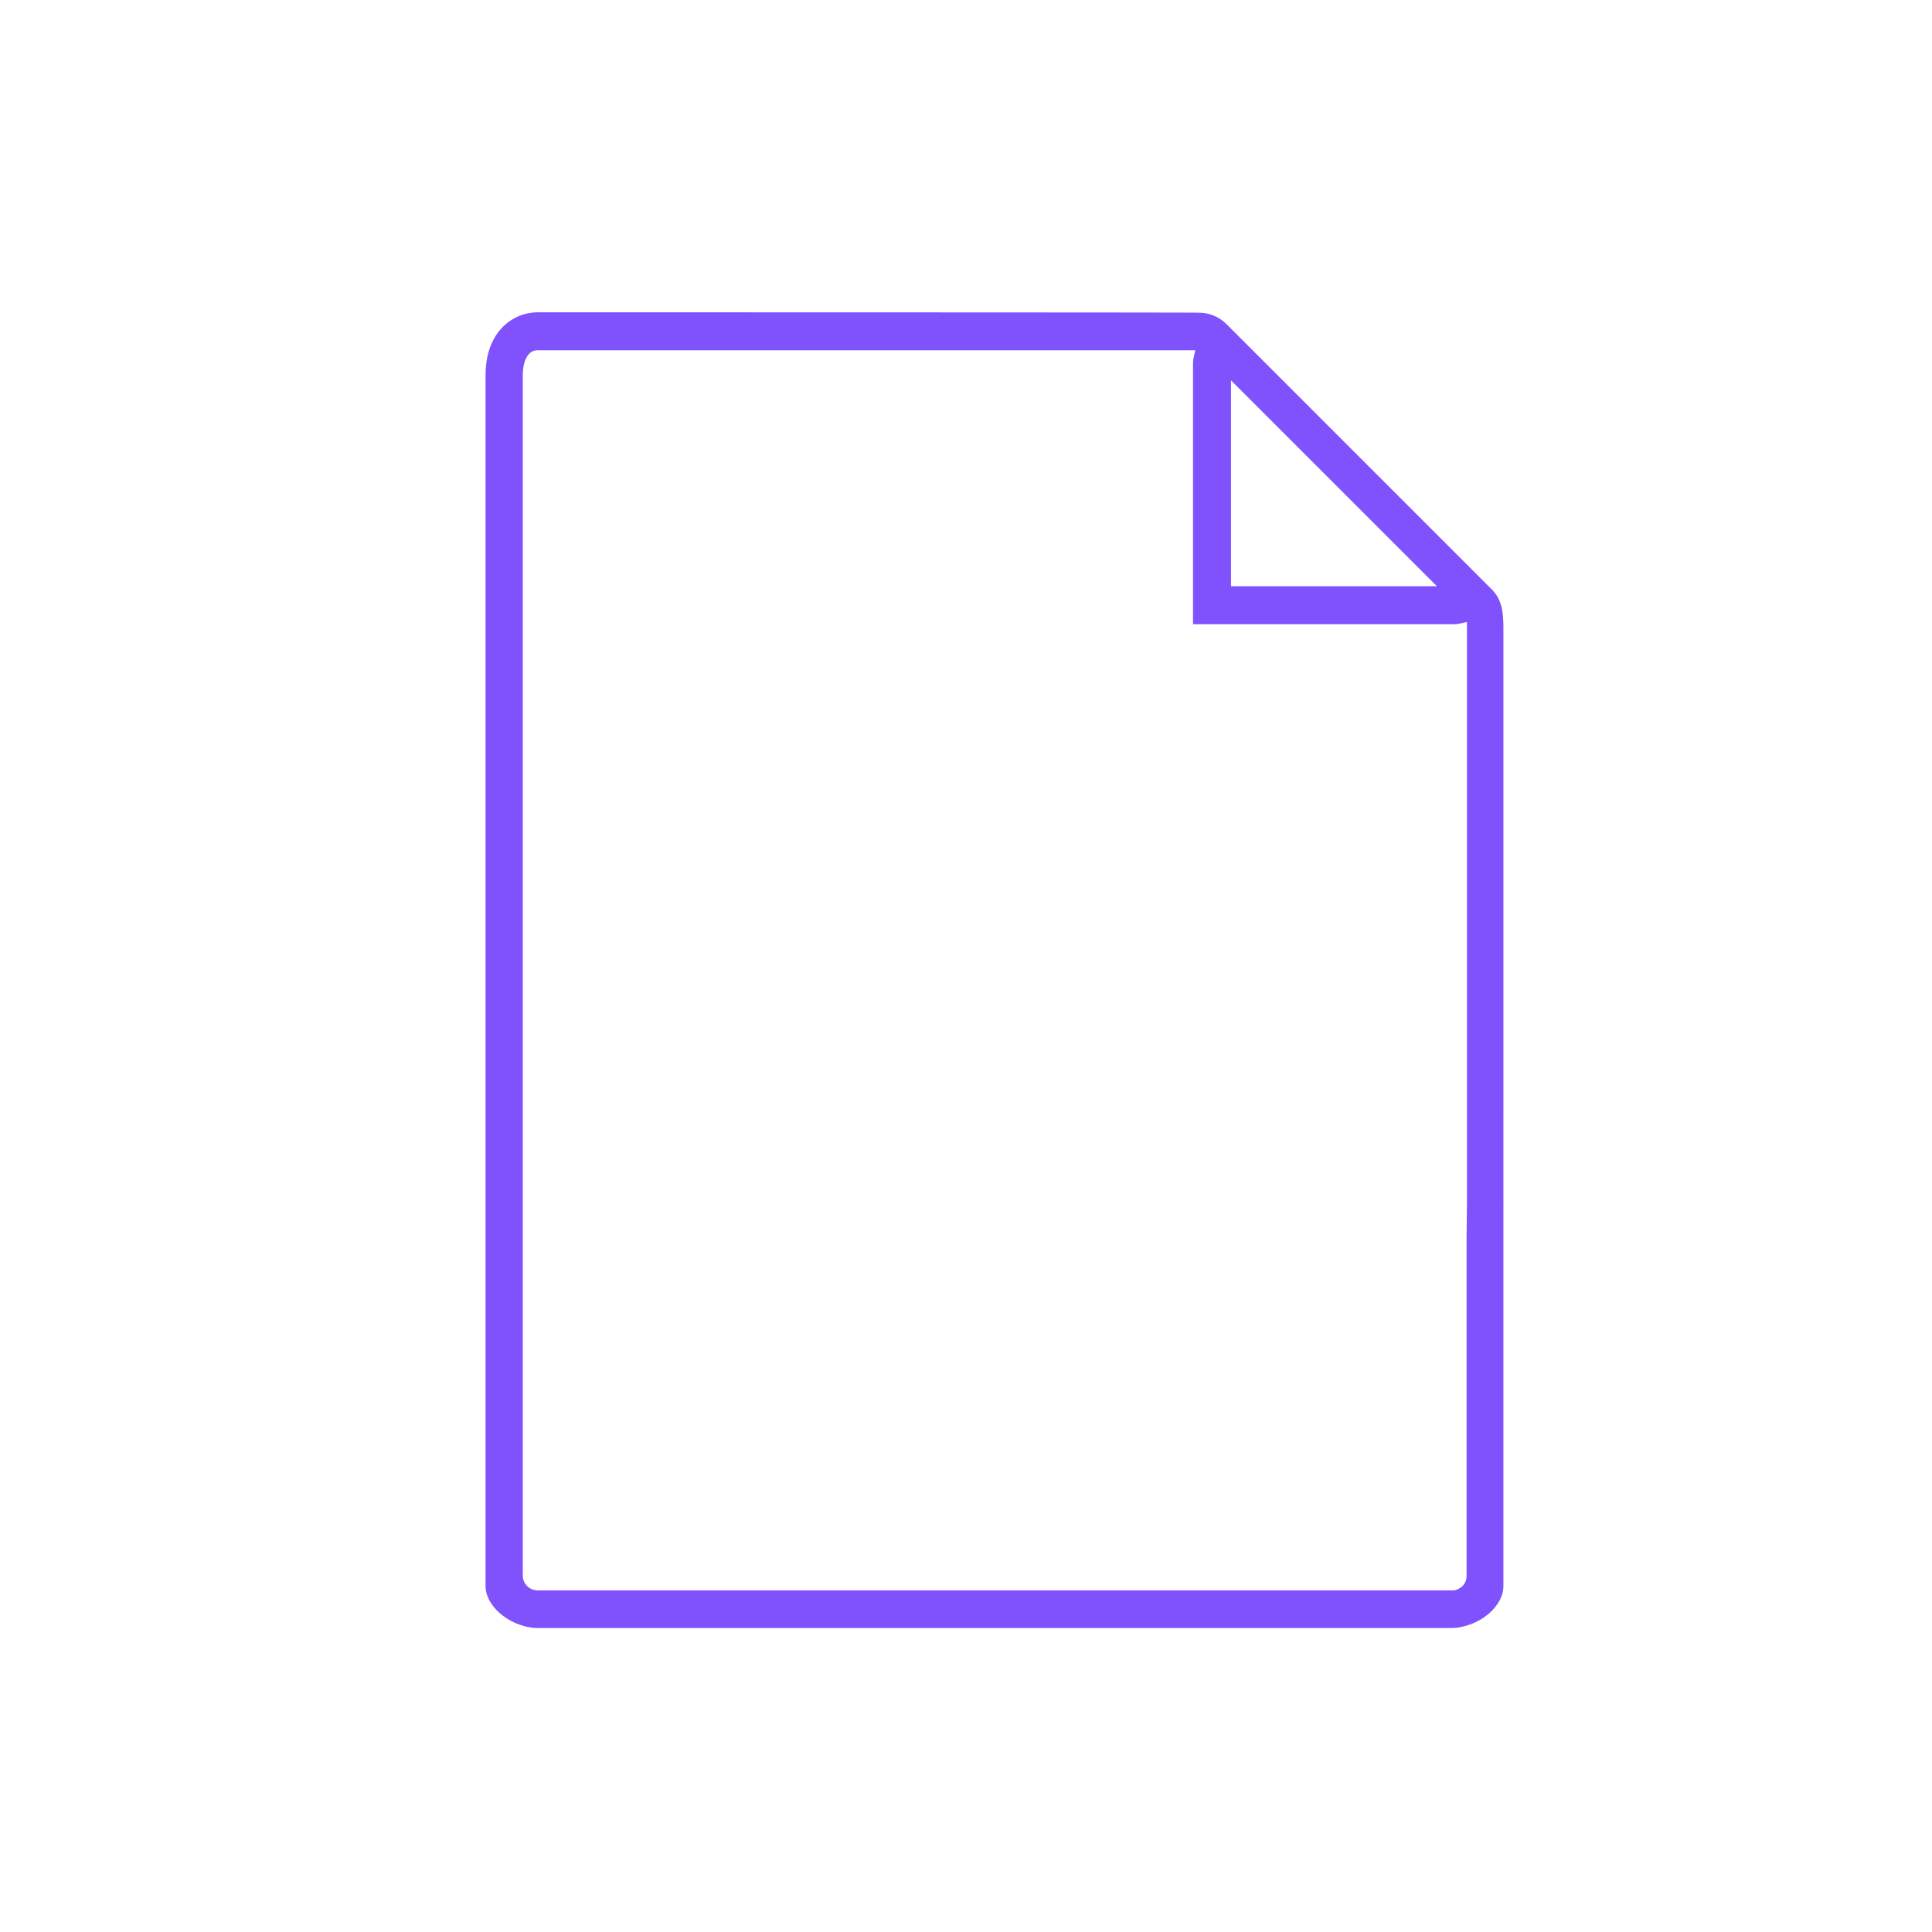 <?xml version="1.0" encoding="utf-8"?>
<!-- Generator: Adobe Illustrator 25.0.1, SVG Export Plug-In . SVG Version: 6.00 Build 0)  -->
<svg version="1.1" fill="#8052FD" id="Capa_1" xmlns="http://www.w3.org/2000/svg" xmlns:xlink="http://www.w3.org/1999/xlink" x="0px" y="0px"
	 viewBox="0 0 508.5 508.5" style="enable-background:new 0 0 508.5 508.5;" xml:space="preserve">

	
	


<path d="M141.5,82.2c-6.6,0-13.7,5.2-13.7,16.5v318.8c0,4.4,4.5,9,10.2,10.5c0.1,0,0.3,0.1,0.4,0.1
	c0.1,0.1,0.3,0.1,0.4,0.1c0.9,0.2,1.8,0.3,2.6,0.3h240.7c0.8,0,1.7-0.1,2.6-0.3c0.1,0,0.3-0.1,0.4-0.1c0.1-0.1,0.3-0.1,0.4-0.1
	c5.8-1.5,10.2-6.1,10.2-10.5V165.2c0-4.3-0.5-7.5-3-10l-69.9-69.9c-1.9-1.9-4.5-3-7.2-3C315.9,82.2,141.5,82.2,141.5,82.2z
	 M386,326.4v88.4c0,1.5-0.8,2.8-2.2,3.4l-0.2,0.1c-0.3,0.2-0.8,0.3-1.4,0.3H141.5c-0.6,0-1-0.2-1.5-0.3l-0.2-0.1
	c-1.3-0.6-2.2-2-2.2-3.4v-88.4v-9.9V98.8c0-4.1,1.5-6.6,3.8-6.6h173.2l-0.3,1.3c-0.2,0.8-0.3,1.5-0.3,2.1v68.7h68.7
	c0.6,0,1.3-0.1,2.1-0.3l1.3-0.3v1.3c0,0.1,0,0.1,0,0.2v151.4L386,326.4z M378.2,154.3H324v-54.2L378.2,154.3z"/>
</svg>
